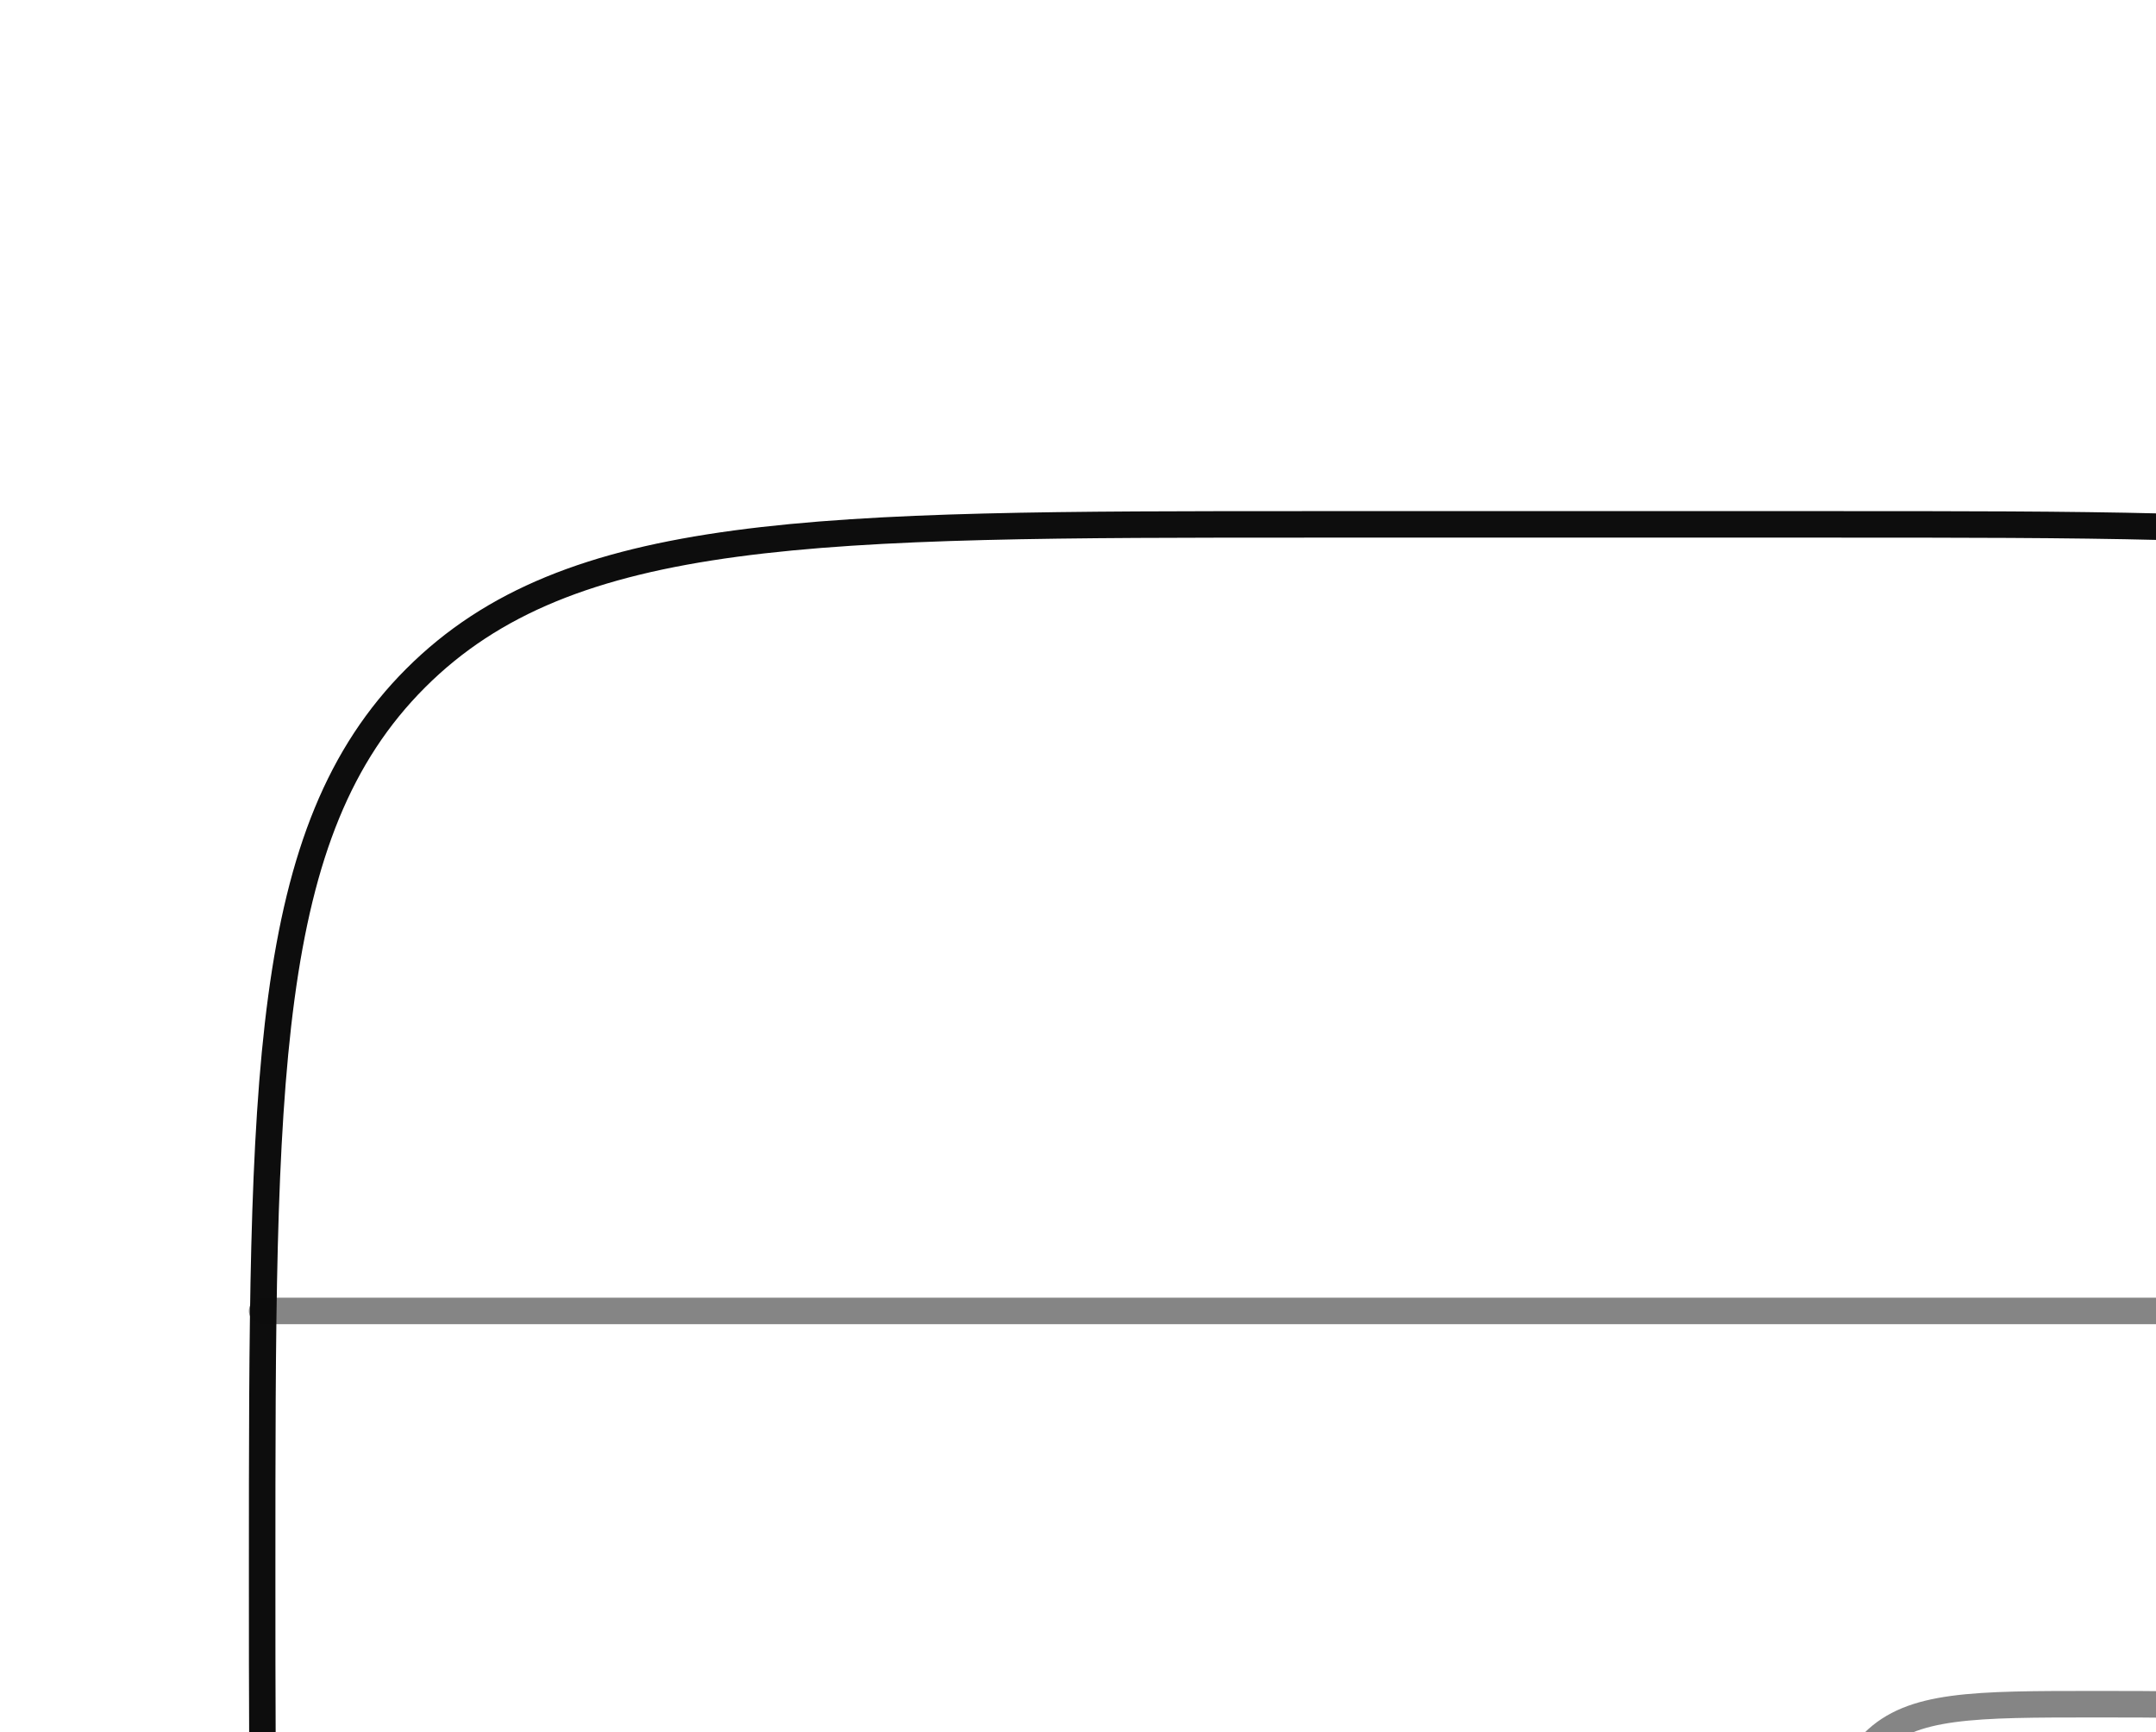 <svg width="122" height="98" viewBox="0 0 122 98" fill="none" xmlns="http://www.w3.org/2000/svg">
<path d="M14.834 89C14.834 61.032 14.834 47.044 23.526 38.359C32.218 29.674 46.199 29.667 74.167 29.667H103.833C131.802 29.667 145.79 29.667 154.474 38.359C163.159 47.051 163.167 61.032 163.167 89C163.167 116.968 163.167 130.956 154.474 139.641C145.782 148.326 131.802 148.333 103.833 148.333H74.167C46.199 148.333 32.211 148.333 23.526 139.641C14.841 130.949 14.834 116.968 14.834 89Z" stroke="#0D0D0D" stroke-width="1.5"/>
<path opacity="0.5" d="M74.167 122.375H44.5M59.334 100.125H44.5M14.834 74.167H163.167" stroke="#0D0D0D" stroke-width="1.5" stroke-linecap="round"/>
<path opacity="0.5" d="M103.833 111.25C103.833 104.256 103.833 100.763 106.007 98.59C108.18 96.417 111.673 96.417 118.667 96.417C125.661 96.417 129.154 96.417 131.327 98.59C133.5 100.763 133.5 104.256 133.5 111.25C133.5 118.244 133.5 121.737 131.327 123.91C129.154 126.083 125.661 126.083 118.667 126.083C111.673 126.083 108.18 126.083 106.007 123.91C103.833 121.737 103.833 118.244 103.833 111.25Z" stroke="#0D0D0D" stroke-width="1.5"/>
</svg>
